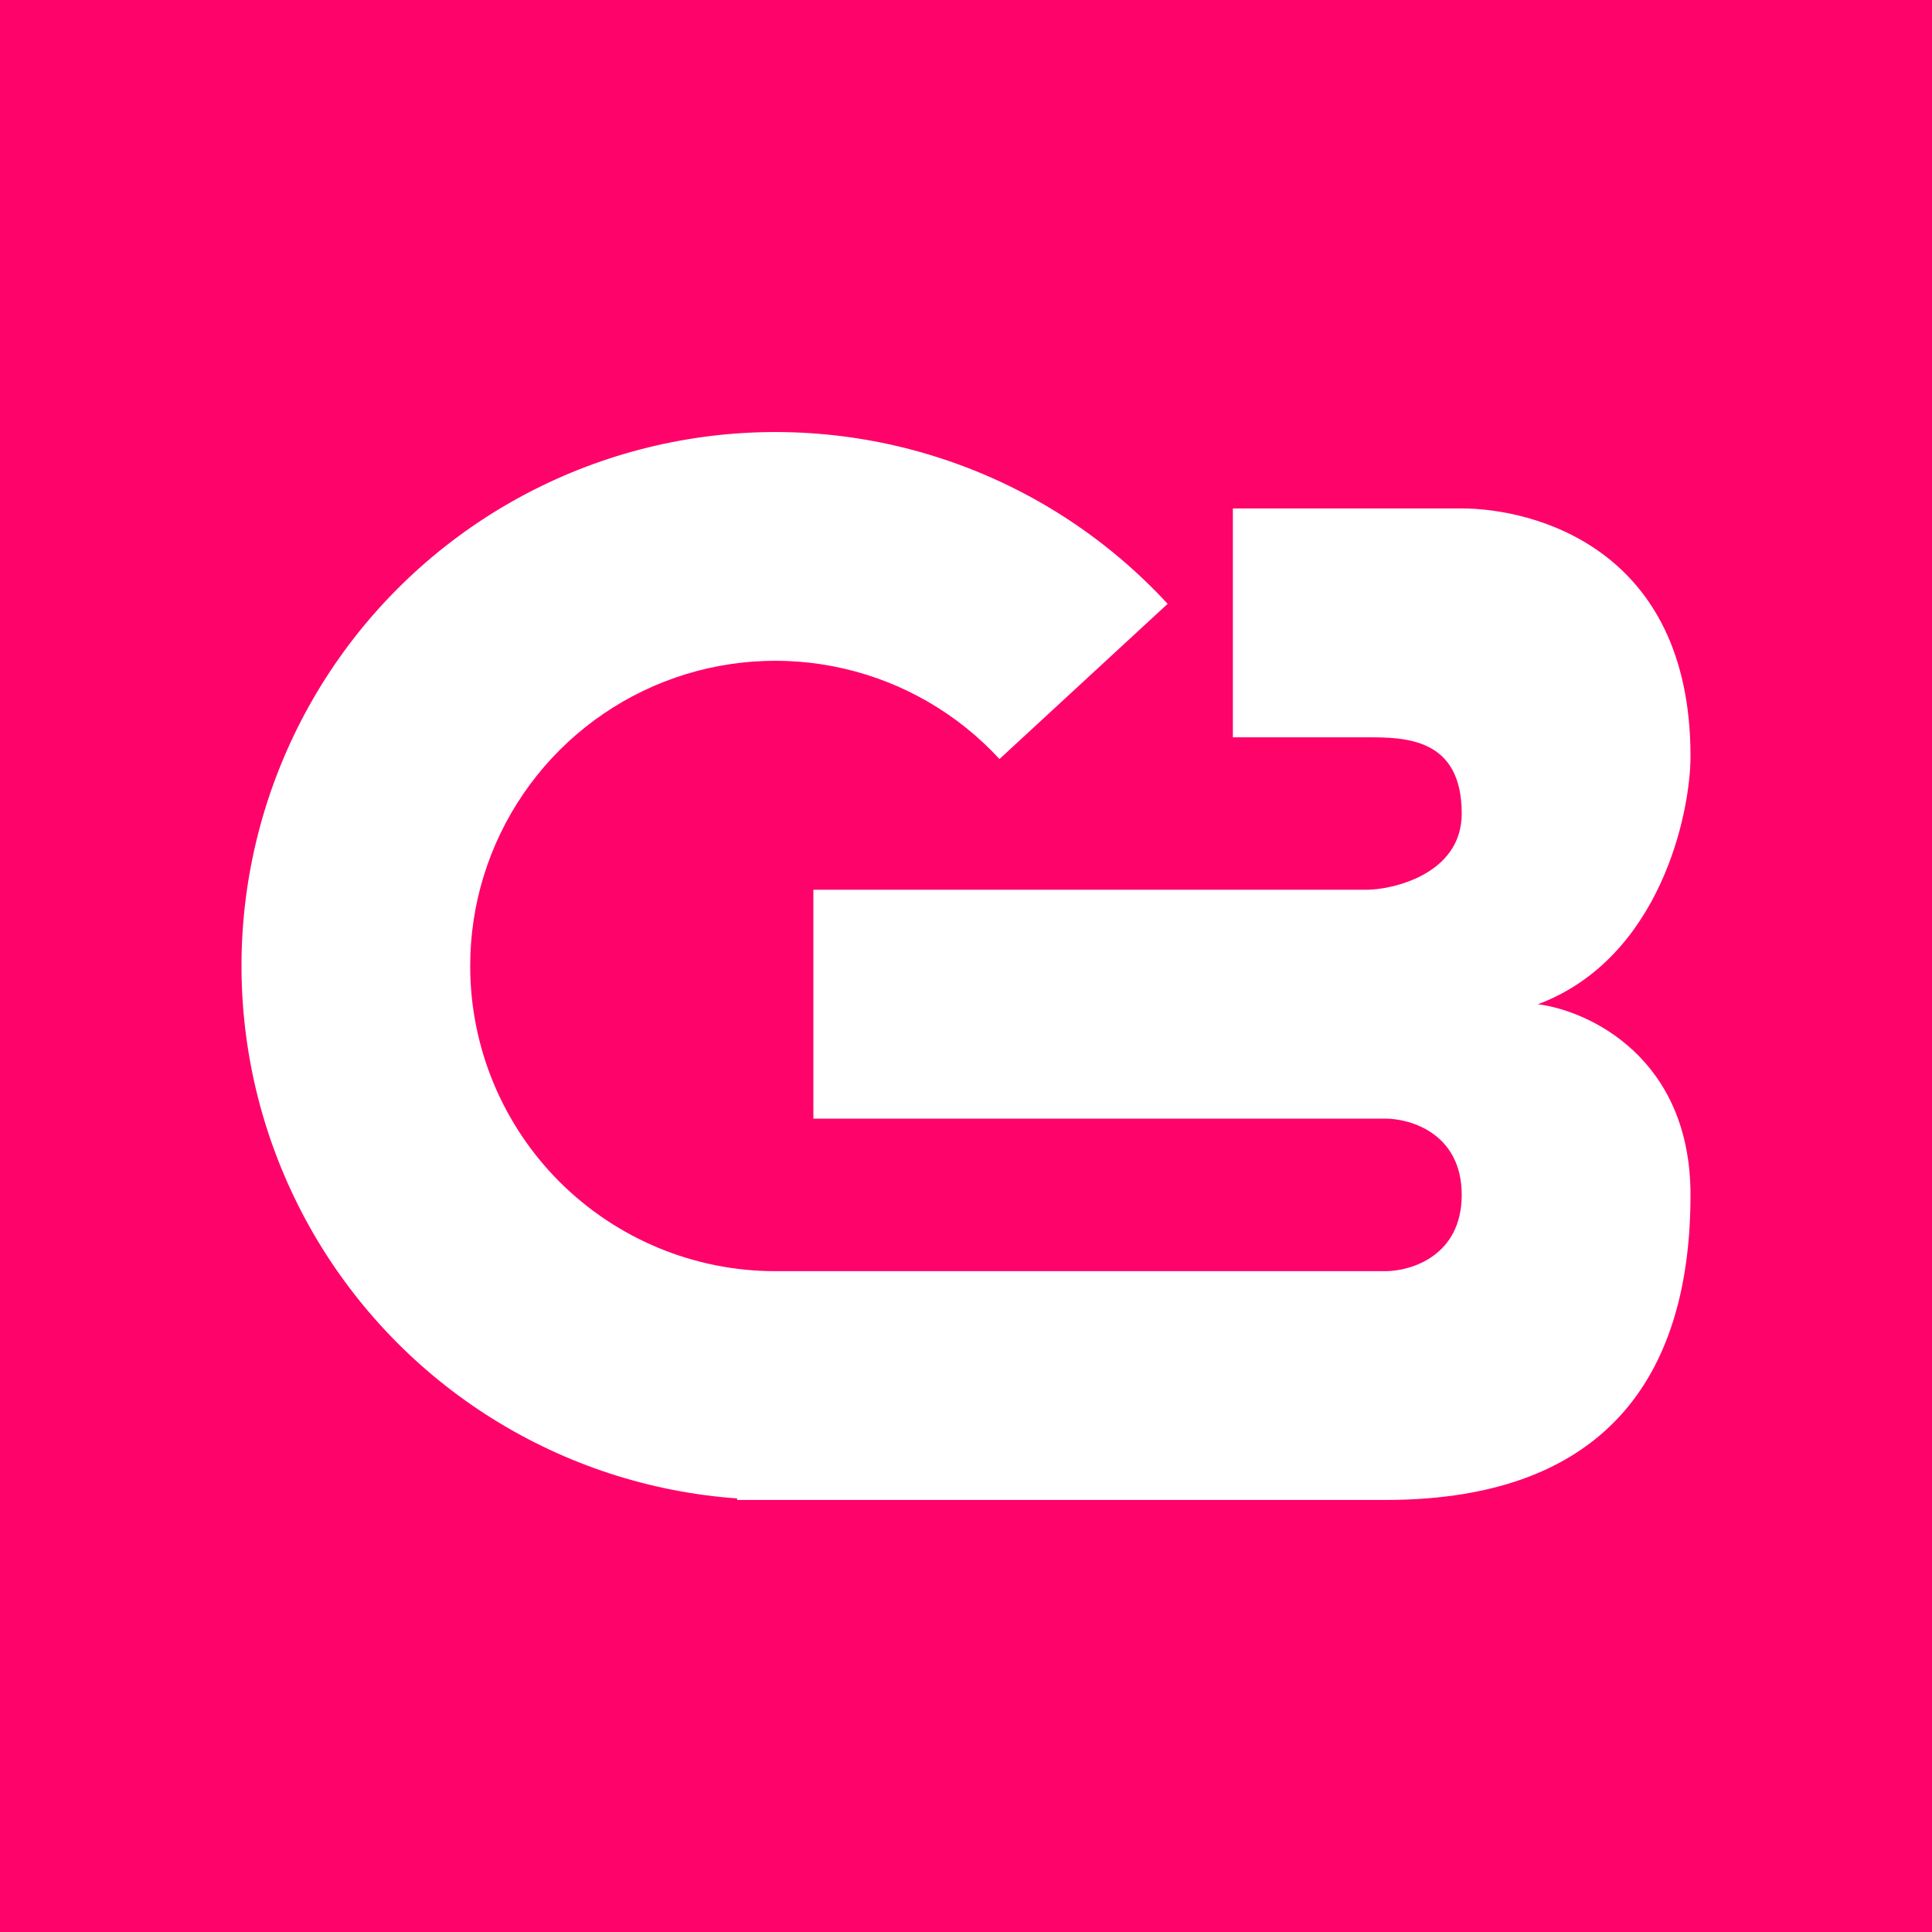 <svg width="24" height="24" viewBox="0 0 24 24" fill="none" xmlns="http://www.w3.org/2000/svg">
<rect x="0" y="0" width="24" height="24" fill="#333333" stroke="none"/>
<g clip-path="url(#clip0_328_20982)">
<path d="M24 0H0V24H24V0Z" fill="#FE036A"/>
<path d="M5.841 12.001C5.841 13.006 6.24 13.97 6.951 14.681C7.662 15.391 8.626 15.791 9.631 15.791H17.21C17.528 15.791 18.158 15.601 18.158 14.843C18.158 14.085 17.528 13.896 17.21 13.896H10.104V11.053H16.974C17.291 11.053 18.158 10.864 18.158 10.106C18.158 9.159 17.447 9.159 16.974 9.159H15.315V6.316H18.158C19.025 6.316 21 6.79 21 9.395C21 10.106 20.621 11.906 19.105 12.475C19.735 12.555 21 13.138 21 14.843C21 16.975 20.052 18.633 17.21 18.633H9.157V18.614C8.078 18.537 7.034 18.196 6.117 17.623C5.2 17.05 4.437 16.261 3.894 15.325C3.352 14.389 3.046 13.335 3.005 12.254C2.963 11.172 3.187 10.098 3.656 9.123C4.125 8.148 4.825 7.303 5.696 6.661C6.567 6.019 7.581 5.6 8.651 5.44C9.721 5.28 10.814 5.384 11.834 5.743C12.855 6.102 13.771 6.706 14.505 7.501L12.416 9.429C11.899 8.868 11.225 8.476 10.481 8.305C9.738 8.134 8.96 8.191 8.25 8.469C7.54 8.747 6.93 9.233 6.5 9.863C6.07 10.493 5.84 11.238 5.841 12.001Z" fill="white"/>
</g>
<defs>
<clipPath id="clip0_328_20982">
<rect width="24" height="24" fill="white"/>
</clipPath>
</defs>
</svg>
